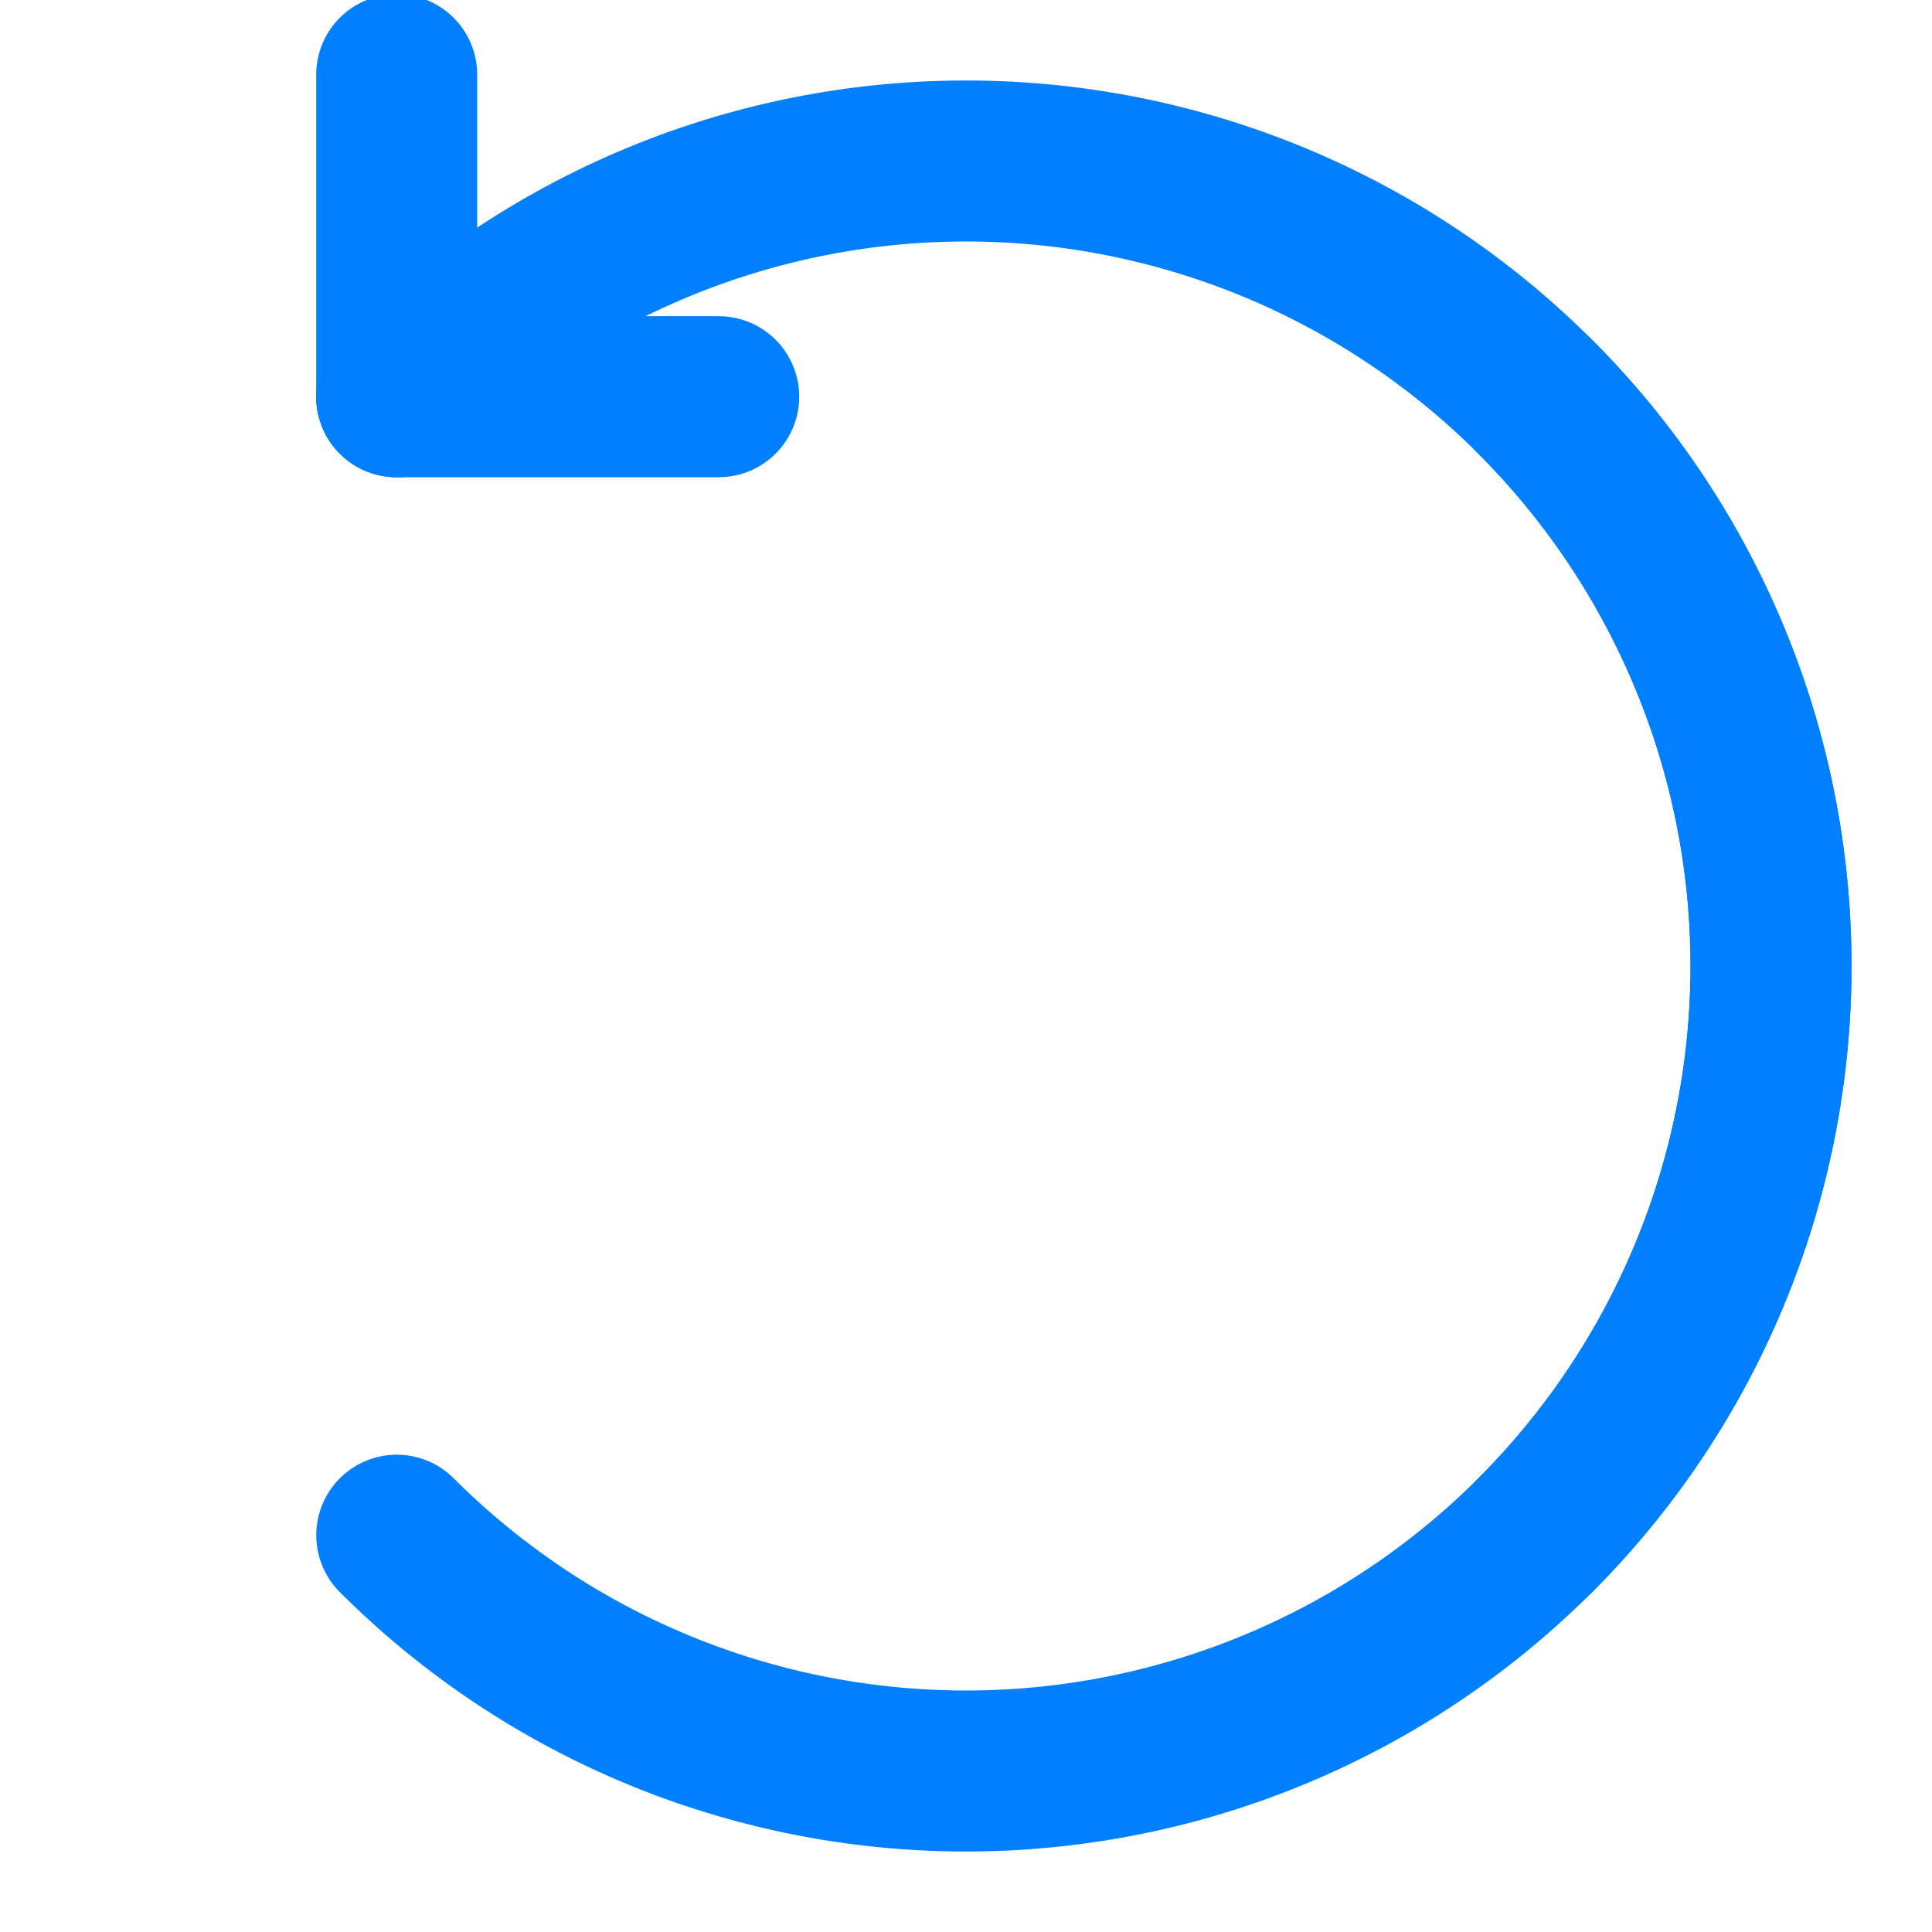 <svg viewBox="-3 -3 6 6" version="1.1" xmlns="http://www.w3.org/2000/svg" xmlns:xlink="http://www.w3.org/1999/xlink">
	<g stroke="#007FFF" stroke-width=".5" fill="transparent" stroke-linejoin="round" stroke-linecap="round">
		<path d="M0,-2.5 A 1 1, 0, 0, 1, 0,2.5" transform="rotate(-45 0 0)"></path>
		<path d="M0,-2.5 A 1 1, 0, 0, 1, 0,2.5" transform="rotate(45 0 0)"></path>

		<path d="M-1.768,-1.768 l1,0" transform="rotate(0 0 0)"></path>
		<path d="M-1.768,-1.768 l0,-1" transform="rotate(0 0 0)"></path>
	</g>
</svg>